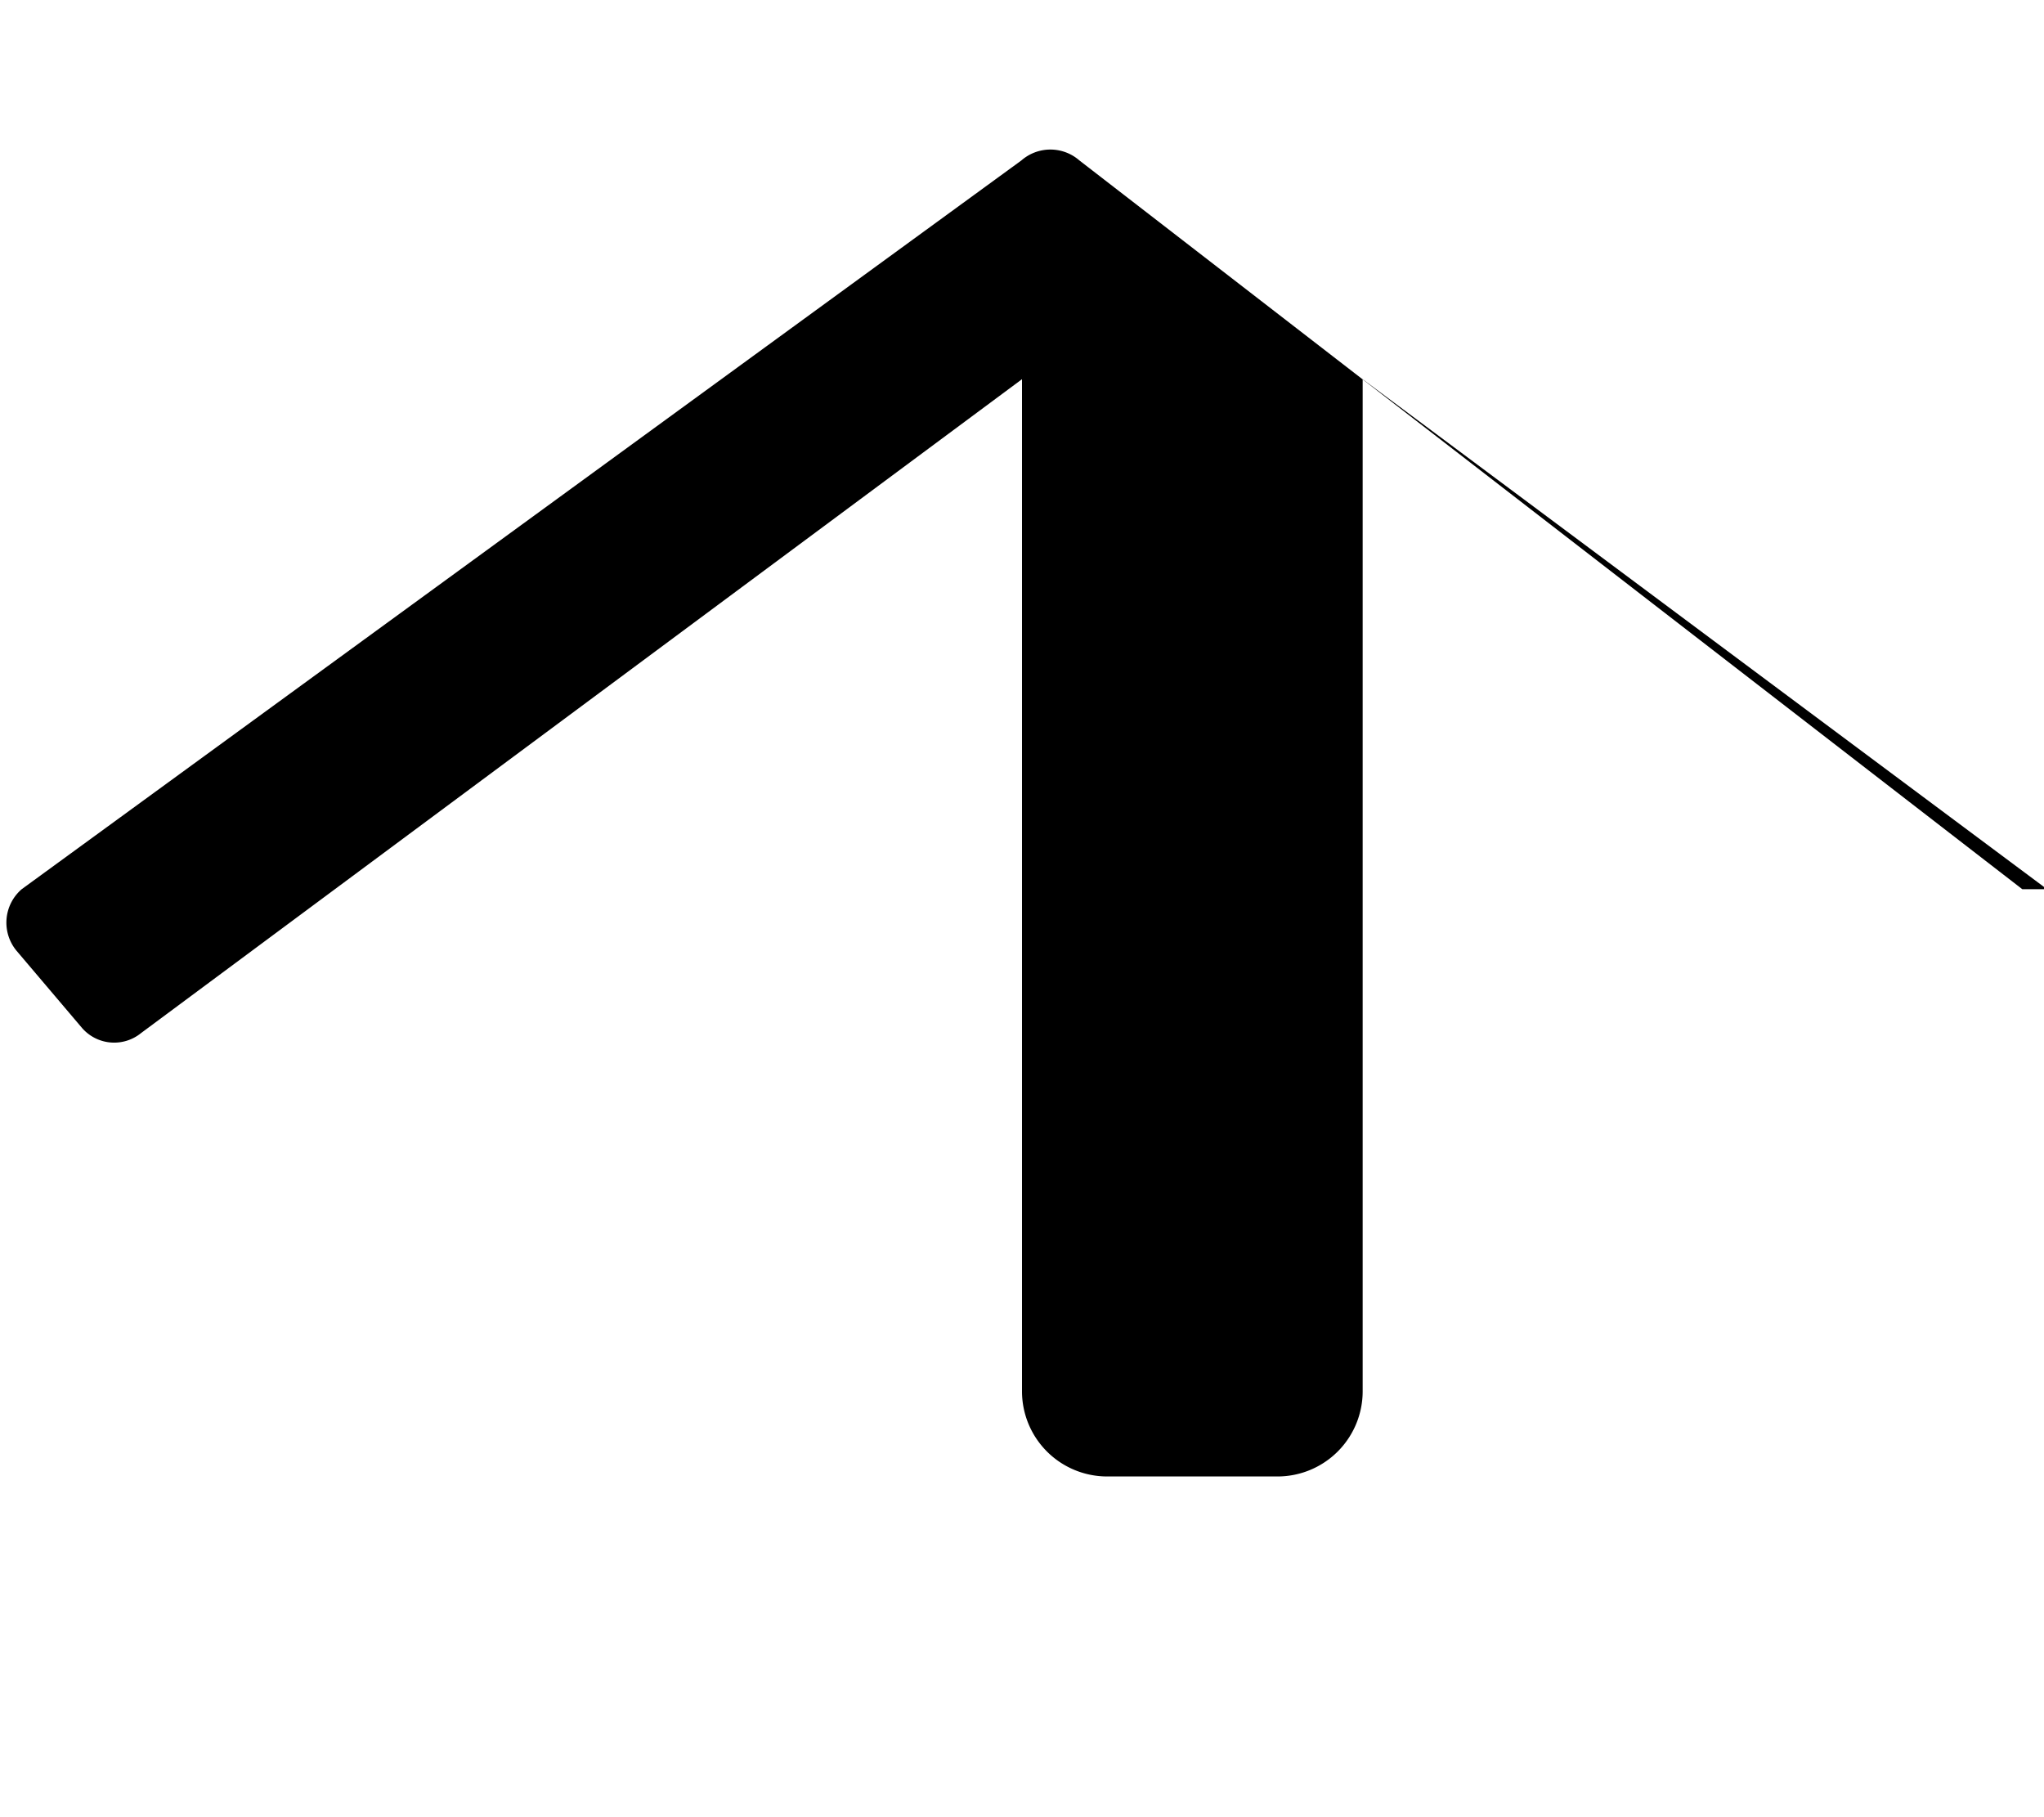 <svg aria-hidden="true" focusable="false" data-prefix="fas" data-icon="home" class="svg-inline--fa fa-home fa-w-18" role="img" xmlns="http://www.w3.org/2000/svg" viewBox="0 0 576 512"><path fill="currentColor" d="M569.89 250.54L304.18 45.21a12.42 12.42 0 0 0-16.36 0L6.11 250.54a12.43 12.43 0 0 0-1.46 17.33l18.48 21.78a12 12 0 0 0 16.6 1.44L288 106.84V392a24 24 0 0 0 24 24h48a24 24 0 0 0 24-24V106.84l247.28 184.25a12 12 0 0 0 16.6-1.44l18.48-21.78a12.43 12.43 0 0 0-1.47-17.32z"></path></svg>
